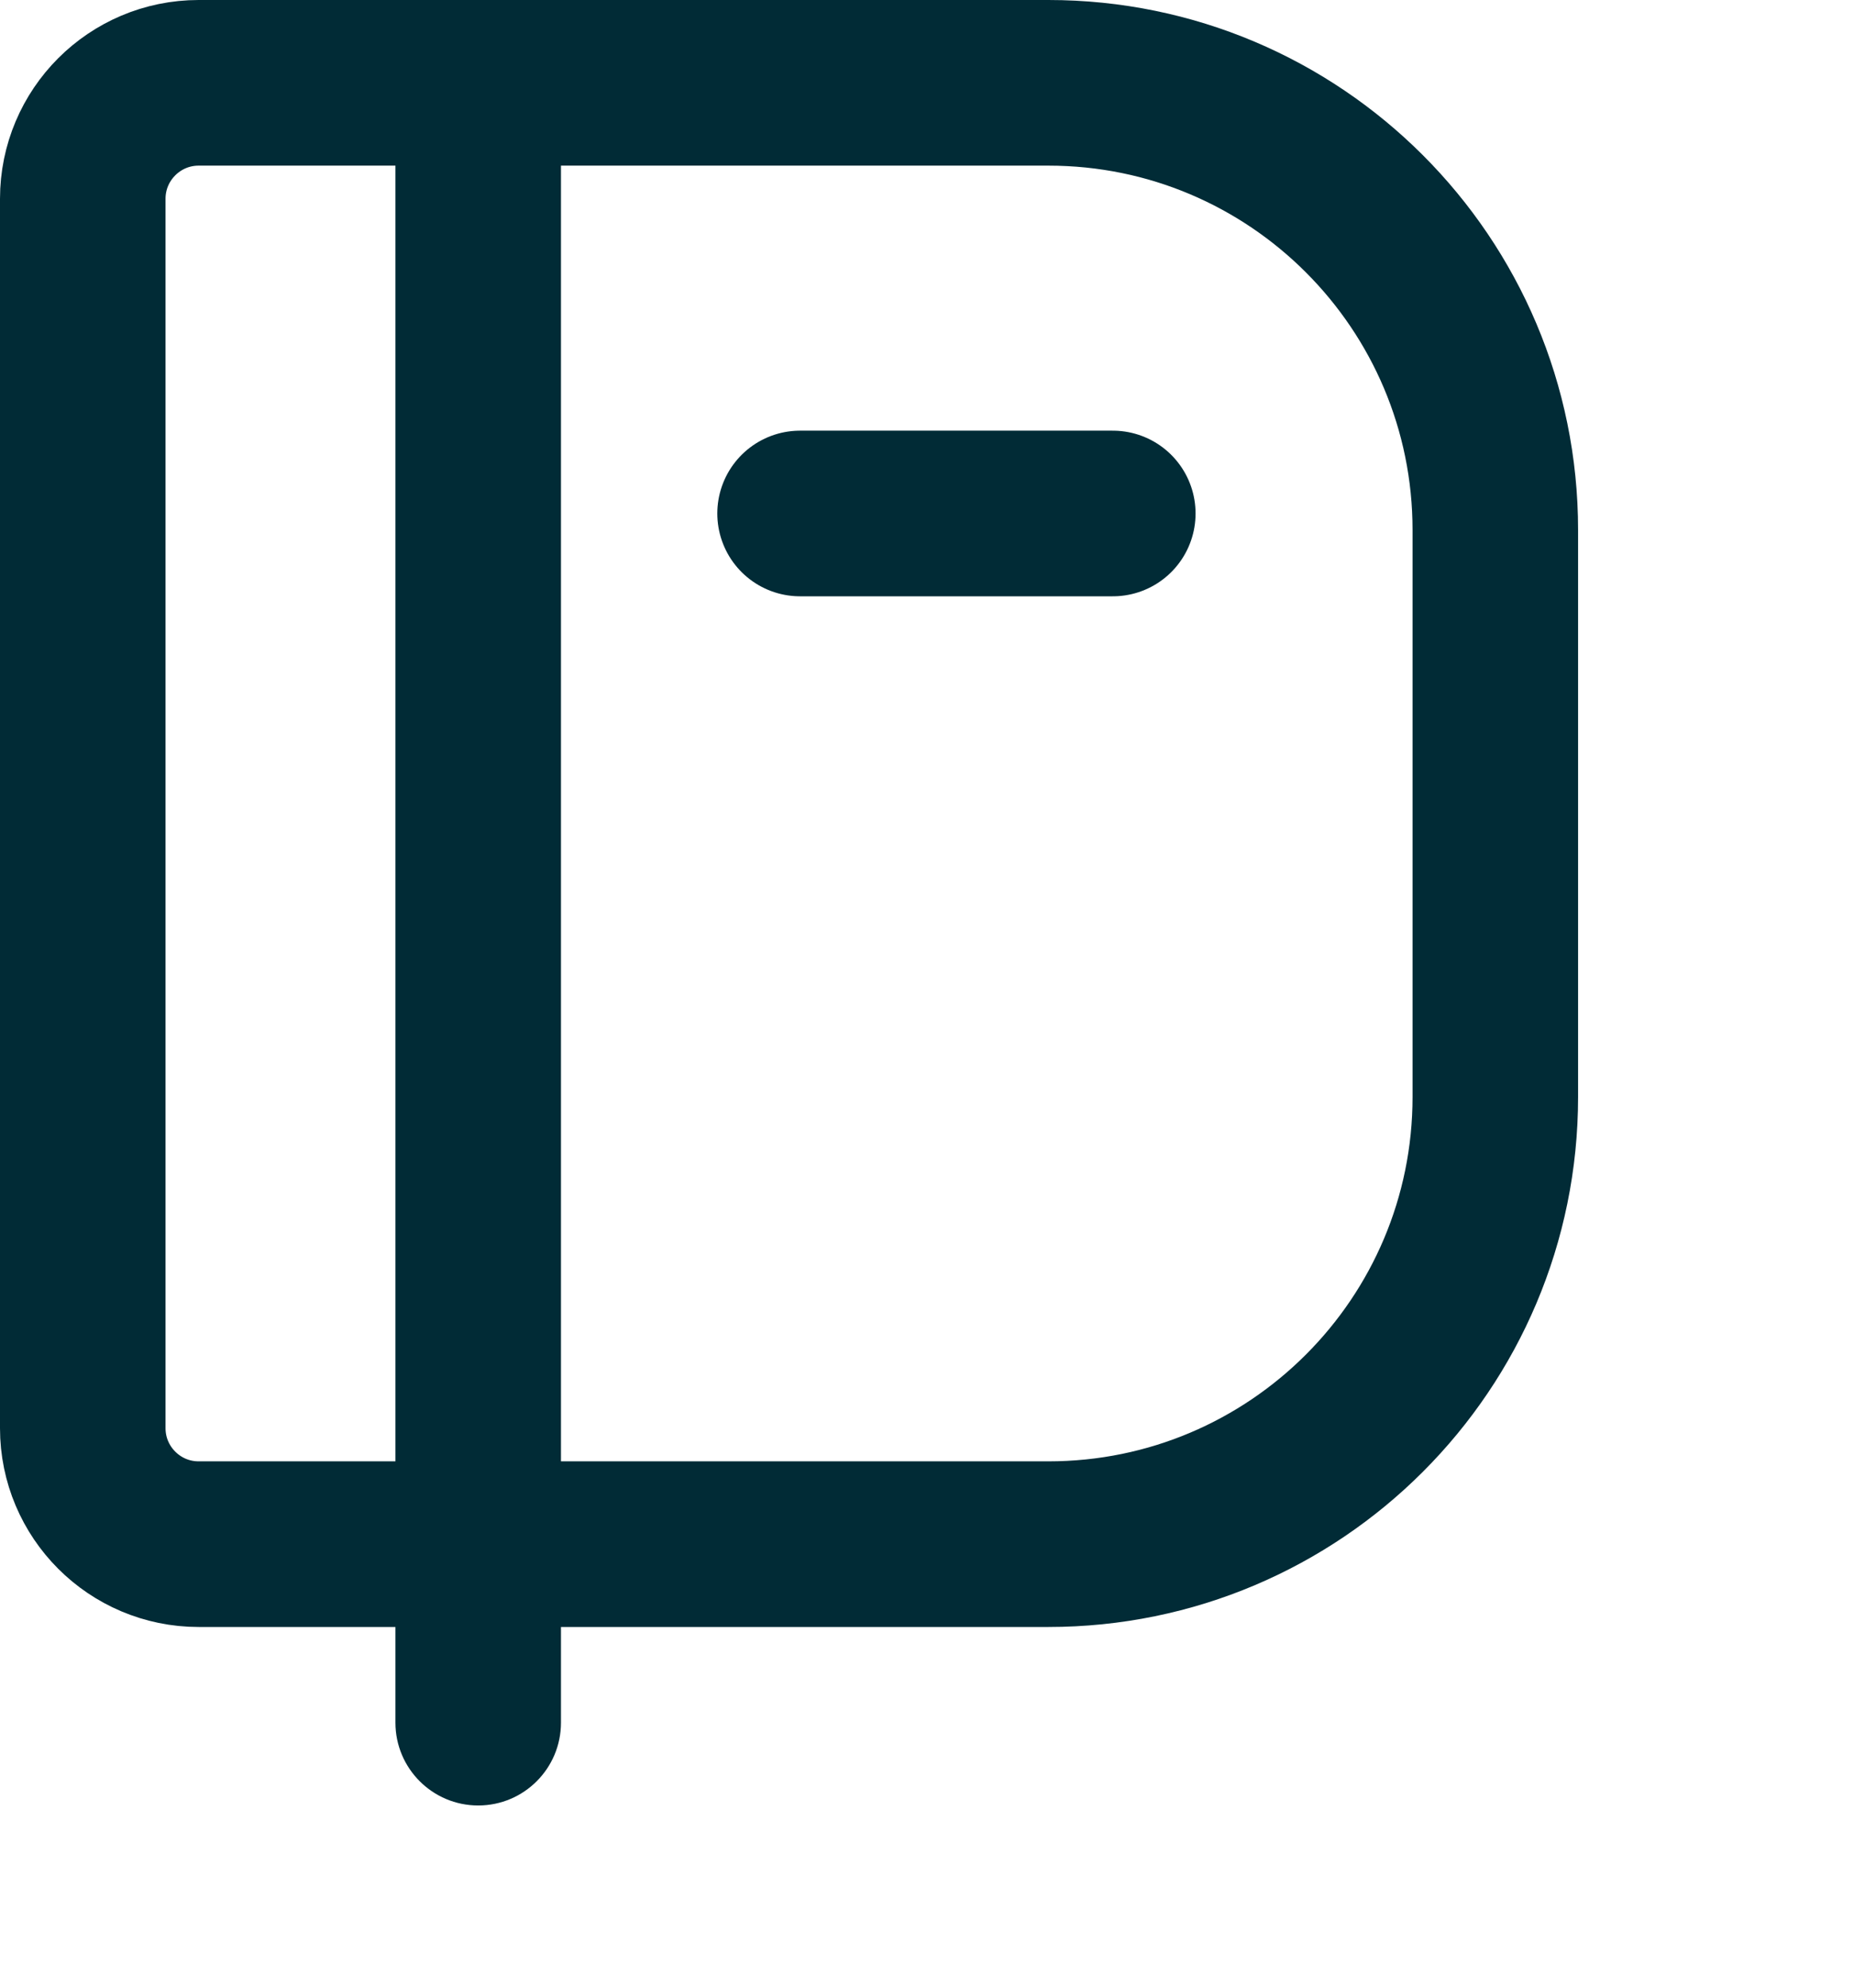 <svg width="28" height="30" viewBox="0 0 28 30" fill="none" xmlns="http://www.w3.org/2000/svg">
<path d="M3 1.25H15.833C19.561 1.25 22.583 4.272 22.583 8V16.556C22.583 20.284 19.561 23.306 15.833 23.306H3C2.034 23.306 1.25 22.522 1.25 21.556V3C1.25 2.034 2.034 1.25 3 1.25Z" stroke="#012B36" stroke-width="2.5"/>
<path d="M5.972 26C5.972 26.69 6.532 27.25 7.222 27.25C7.913 27.25 8.472 26.69 8.472 26L5.972 26ZM5.972 2.167L5.972 26L8.472 26L8.472 2.167L5.972 2.167Z" fill="#012B36"/>
<line x1="16.806" y1="7.75" x2="12.083" y2="7.75" stroke="#012B36" stroke-width="2.5" stroke-linecap="round"/>
</svg>
